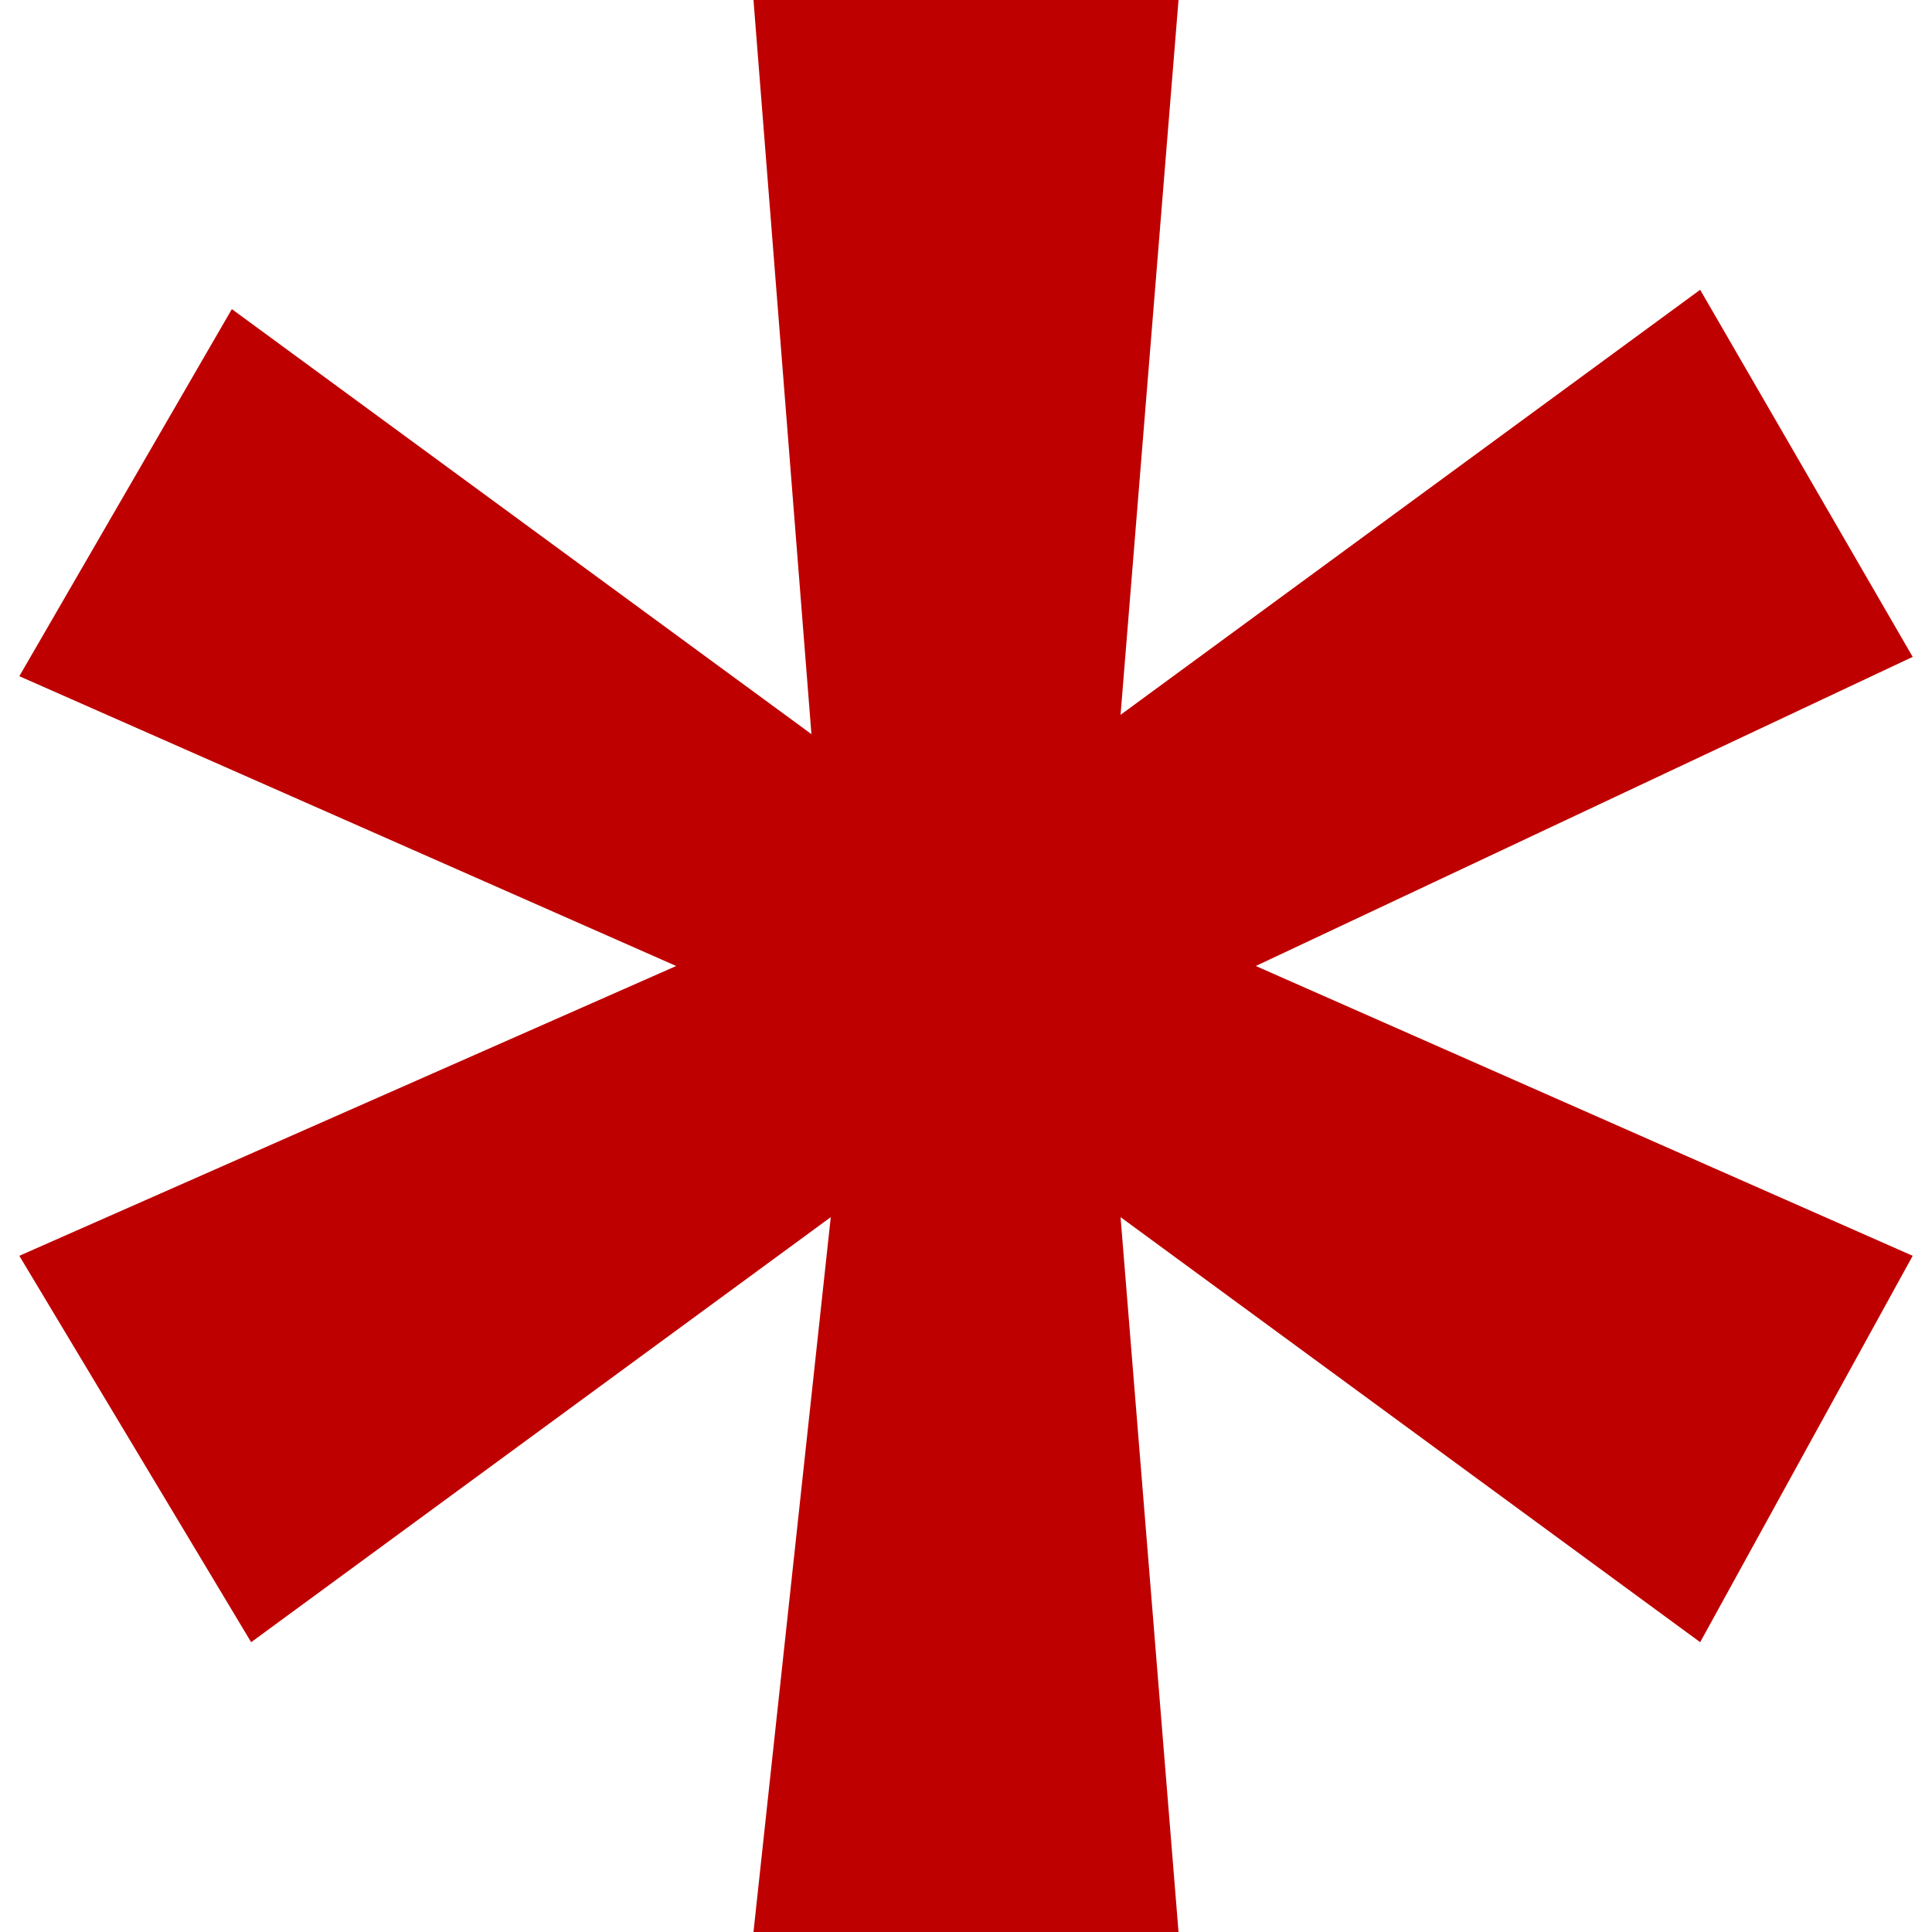 <?xml version="1.0" encoding="utf-8"?>
<!-- Generator: Adobe Illustrator 25.4.2, SVG Export Plug-In . SVG Version: 6.00 Build 0)  -->
<svg version="1.1" id="레이어_1" xmlns="http://www.w3.org/2000/svg" xmlns:xlink="http://www.w3.org/1999/xlink" x="0px"
	 y="0px" viewBox="0 0 10 10" style="enable-background:new 0 0 10 10;" xml:space="preserve">
<style type="text/css">
	.st0{fill:#BE0000;}
</style>
<g>
	<path class="st0" d="M6.5,5l3.4,1.5L8.8,8.5l-3-2.2L6.1,10H3.9l0.4-3.7l-3,2.2L0.1,6.5L3.5,5L0.1,3.5l1.1-1.9l3,2.2L3.9,0h2.2
		L5.8,3.7l3-2.2l1.1,1.9L6.5,5z"/>
</g>
</svg>
